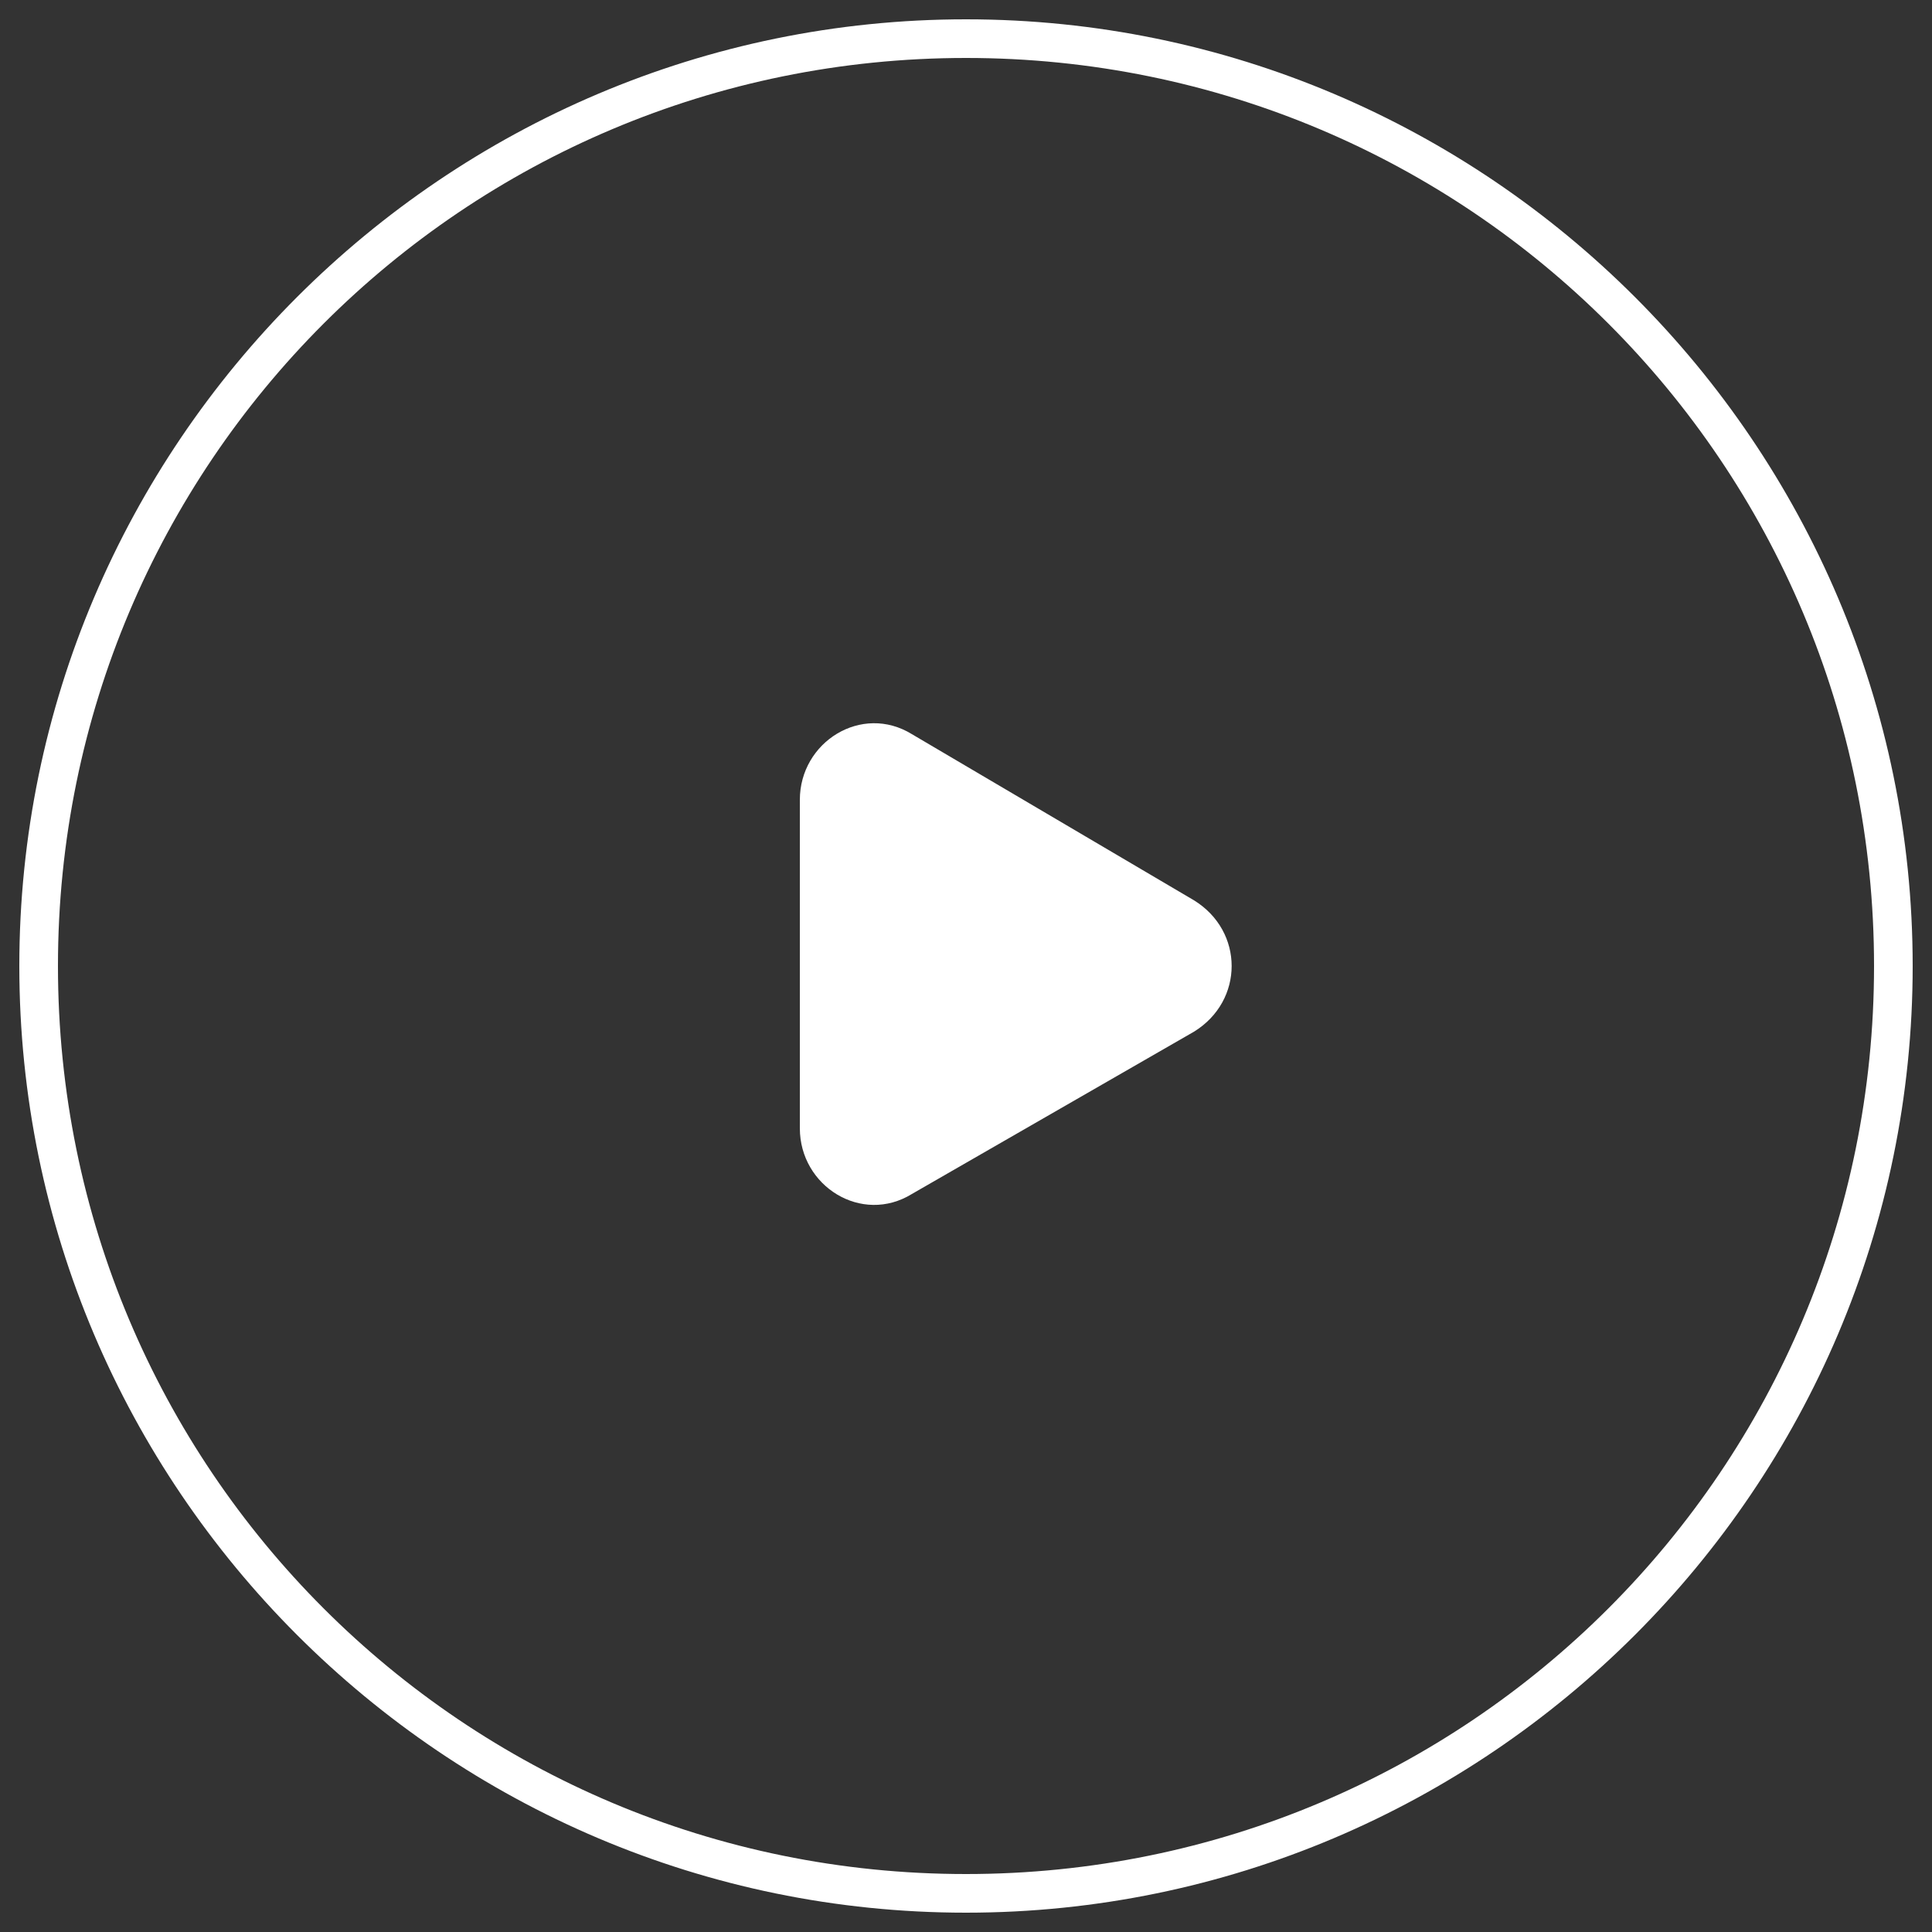 <svg xmlns="http://www.w3.org/2000/svg" fill="#fff" viewBox="0 0 50 50">
	<rect x="0" y="0" width="50" height="50" fill="#333333" stroke="none"/>
	<path d="M30.9,23.3c1.3,0.8,1.3,2.6,0,3.4l-7.3,4.2c-1.3,0.8-2.9-0.2-2.9-1.7v-8.5c0-1.5,1.6-2.5,2.9-1.7L30.9,23.3z"/>
	<path d="M25,49.5c-13.5,0-24.5-11-24.5-24.5S11.5,0.5,25,0.5s24.5,11,24.5,24.5S38.5,49.5,25,49.5z M25,1.5C12,1.5,1.5,12,1.5,25S12,48.5,25,48.5S48.5,38,48.5,25S38,1.5,25,1.5z"/>
</svg>
